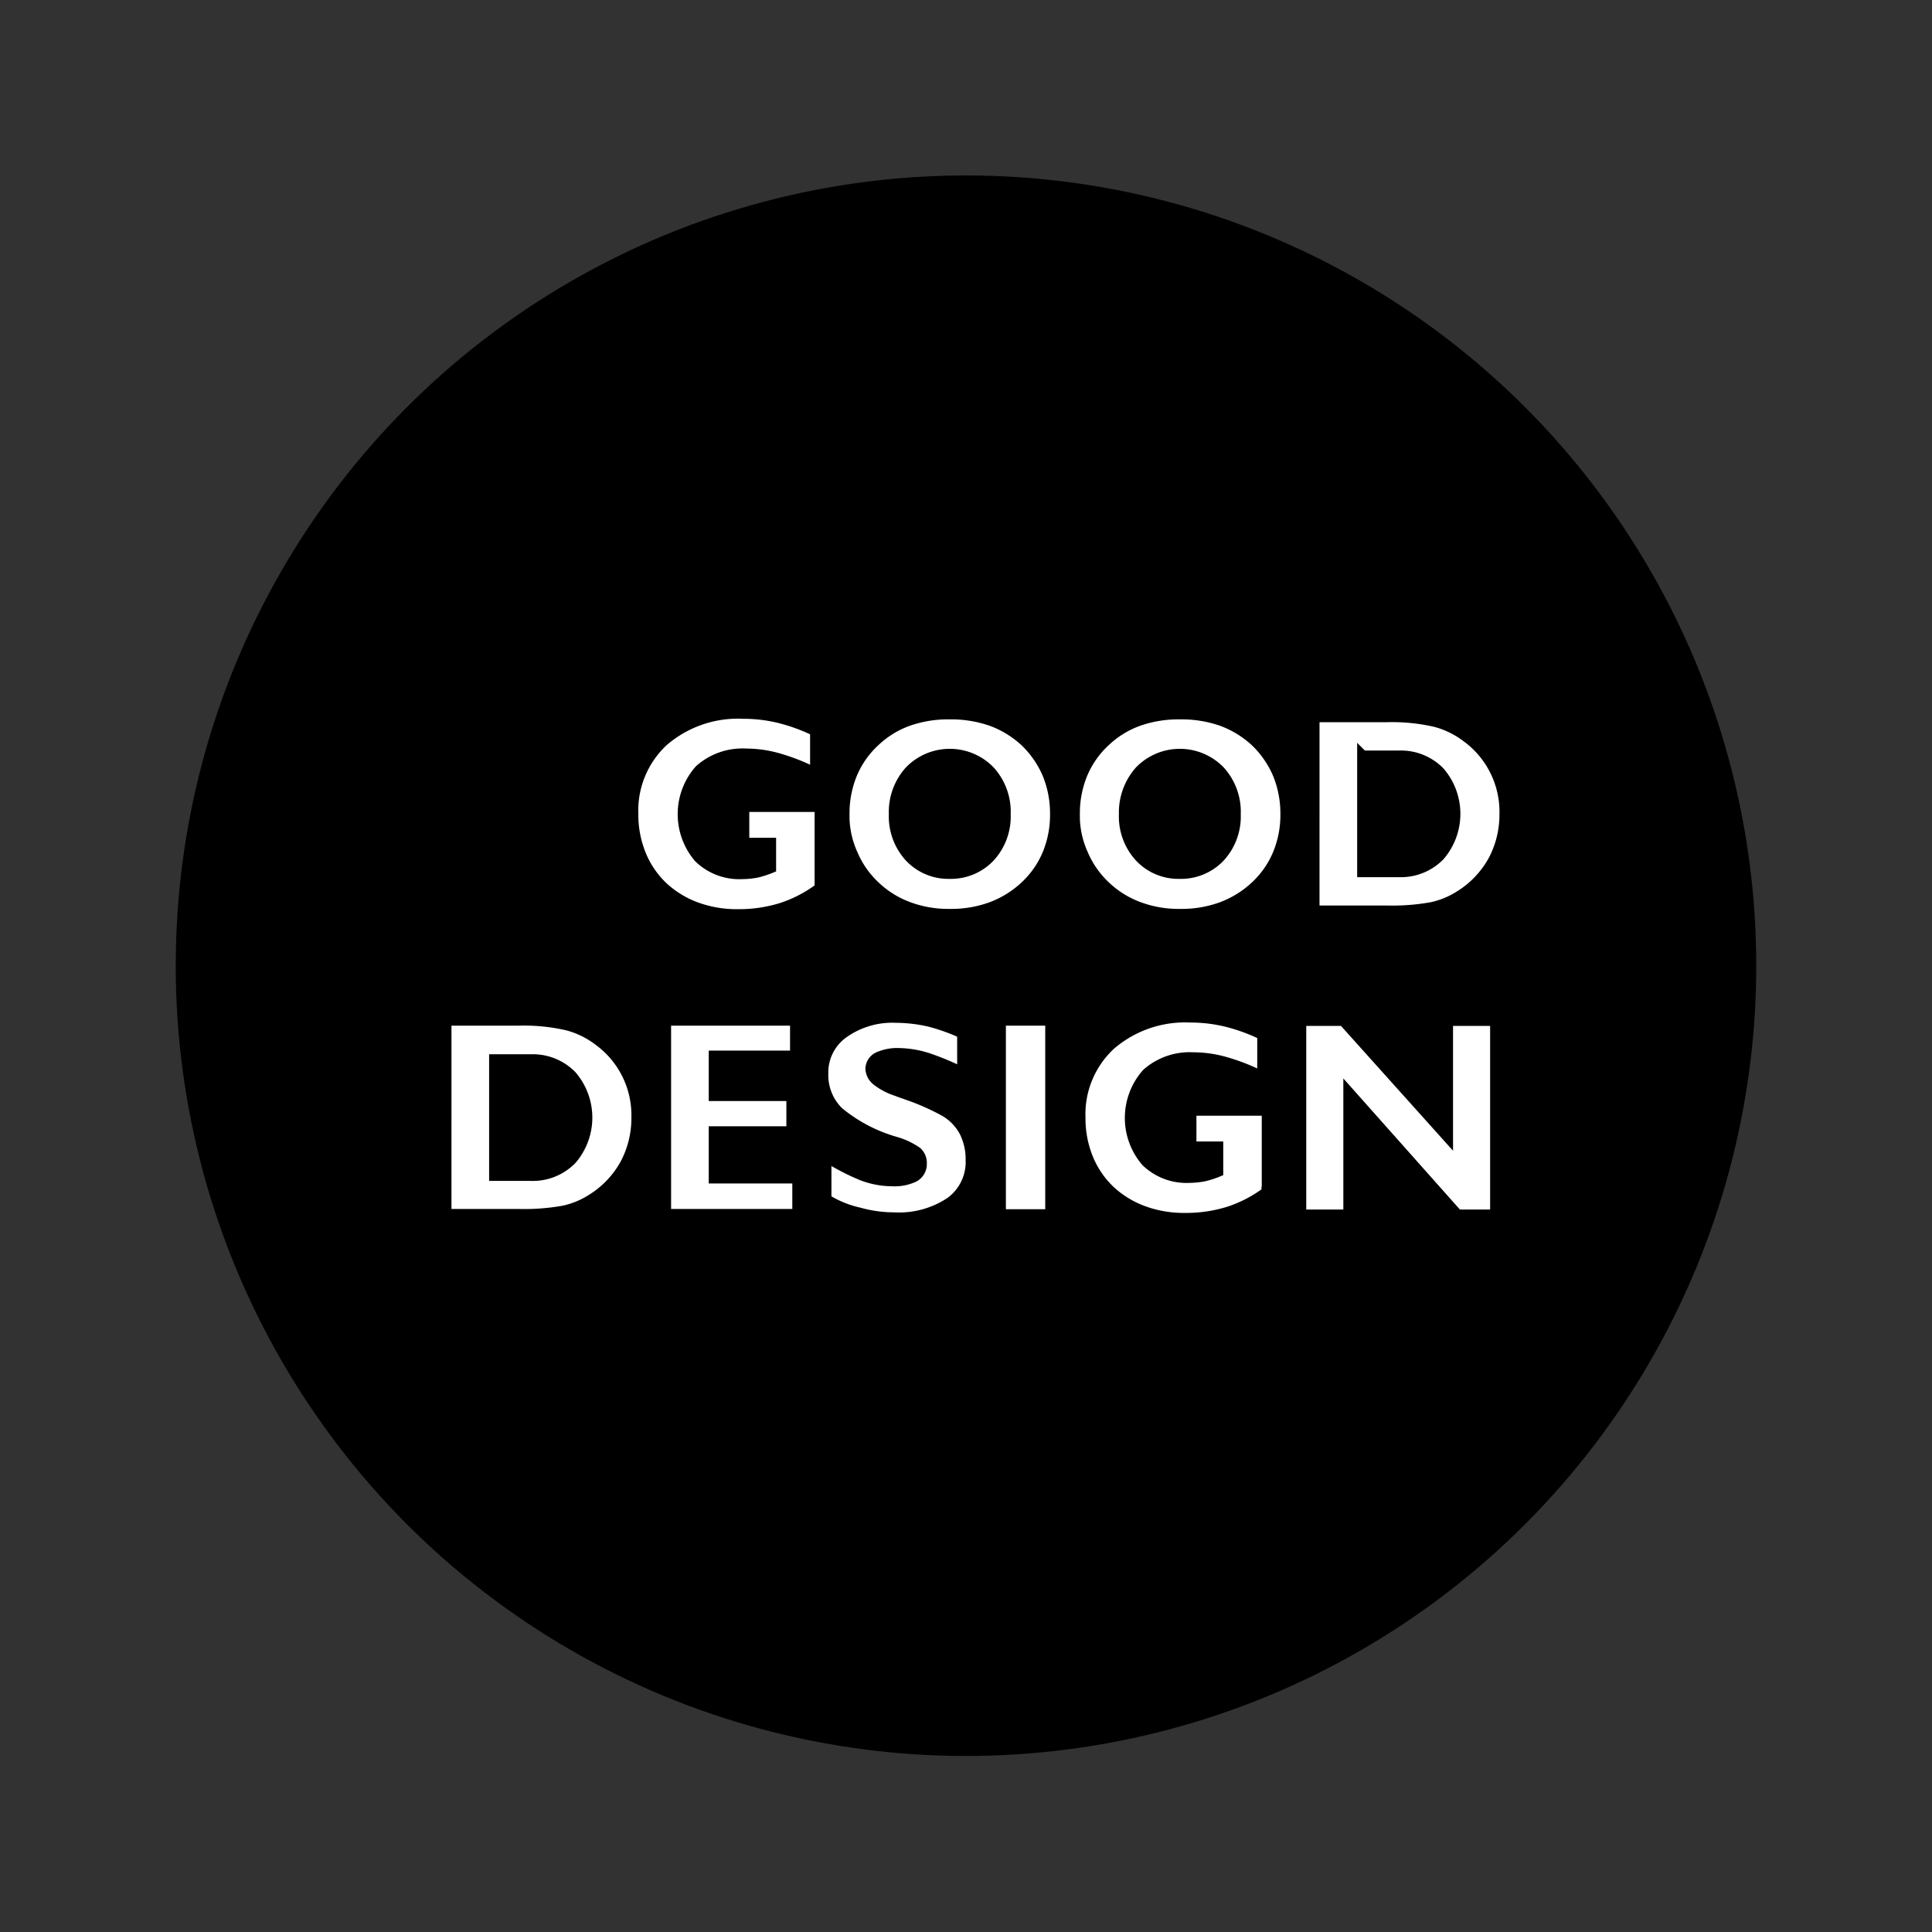 <svg xmlns="http://www.w3.org/2000/svg" width="68.44" height="68.44" viewBox="0 0 68.44 68.44"><defs><style>.a{fill:#323232;}.b,.d{fill:none;stroke:#000;stroke-miterlimit:22.926;}.b{stroke-width:0.049px;}.c{fill:#fff;}.d{stroke-width:0.386px;}</style></defs><g transform="translate(-654.18 -0.31)"><rect class="a" width="68.44" height="68.44" transform="translate(654.18 0.31)"/><circle cx="27.97" cy="27.97" r="27.97" transform="translate(660.43 6.55)"/><circle class="b" cx="27.97" cy="27.97" r="27.97" transform="translate(660.43 6.55)"/><path class="c" d="M701.96,39.02v4.33h-1.7V36.46h1.51l3.69,4.11V36.46h1.7v6.89h-1.35Zm-2.9,3.52a4.648,4.648,0,0,1-1.34.7,5.09,5.09,0,0,1-1.55.23,4.2,4.2,0,0,1-1.49-.25,3.533,3.533,0,0,1-1.18-.72,3.282,3.282,0,0,1-.79-1.16,3.753,3.753,0,0,1-.27-1.43,3.356,3.356,0,0,1,1.07-2.59,4.05,4.05,0,0,1,2.84-.98,5.382,5.382,0,0,1,1.27.15,6.523,6.523,0,0,1,1.29.47v1.51a7.04,7.04,0,0,0-1.3-.52,4.123,4.123,0,0,0-1.16-.17,2.273,2.273,0,0,0-1.64.57,2.361,2.361,0,0,0-.02,3.1,2.044,2.044,0,0,0,1.52.57,2.938,2.938,0,0,0,.51-.05,3.22,3.22,0,0,0,.5-.16v-.87h-.95v-1.3h2.7v2.9Zm-9.44.8V36.45h1.78v6.89Zm-6.18-.54V41.27a7.942,7.942,0,0,0,1.31.68,3.018,3.018,0,0,0,1.04.19,1.591,1.591,0,0,0,.77-.15.509.509,0,0,0,.26-.46.52.52,0,0,0-.16-.4,2.531,2.531,0,0,0-.76-.36,5.556,5.556,0,0,1-2.02-1.06,1.838,1.838,0,0,1-.55-1.38,1.718,1.718,0,0,1,.72-1.43,3,3,0,0,1,1.88-.55,5.352,5.352,0,0,1,1.18.14,6.851,6.851,0,0,1,1.17.42v1.41a9.561,9.561,0,0,0-1.24-.52,3.55,3.55,0,0,0-1-.17,1.638,1.638,0,0,0-.75.14.456.456,0,0,0-.26.41.563.563,0,0,0,.23.41,2.252,2.252,0,0,0,.7.36c.07.03.16.06.3.11a8.617,8.617,0,0,1,1.41.62,1.851,1.851,0,0,1,.68.71,2.179,2.179,0,0,1,.23,1.01,1.769,1.769,0,0,1-.72,1.5,3.277,3.277,0,0,1-2,.55,4.639,4.639,0,0,1-1.24-.17A3.809,3.809,0,0,1,683.44,42.8Zm-5.68.54V36.45h4.6v1.27h-2.88v1.4h2.75V40.4h-2.75v1.64h2.96v1.29h-4.68Zm-7.78,0V36.45h2.58a6.91,6.91,0,0,1,1.72.17,3.167,3.167,0,0,1,1.12.55,3.282,3.282,0,0,1,1.34,2.72,3.471,3.471,0,0,1-.41,1.67,3.412,3.412,0,0,1-1.2,1.25,3.022,3.022,0,0,1-.98.4,7.867,7.867,0,0,1-1.59.12h-2.58Zm1.72-5.49v4.1h1.29a1.913,1.913,0,0,0,1.43-.57,2.266,2.266,0,0,0,0-2.96,1.913,1.913,0,0,0-1.43-.57Zm29.03-5.26V25.7h2.58a6.91,6.91,0,0,1,1.72.17,3.167,3.167,0,0,1,1.12.55,3.282,3.282,0,0,1,1.34,2.72,3.471,3.471,0,0,1-.41,1.67,3.412,3.412,0,0,1-1.2,1.25,3.022,3.022,0,0,1-.98.4,7.867,7.867,0,0,1-1.59.12h-2.58Zm1.72-5.5v4.1h1.29a1.913,1.913,0,0,0,1.43-.57,2.266,2.266,0,0,0,0-2.96,1.913,1.913,0,0,0-1.43-.57h-1.29Zm-10.21,2.06a3.7,3.7,0,0,1,.27-1.42,3.3,3.3,0,0,1,.81-1.16,3.379,3.379,0,0,1,1.18-.73,4.294,4.294,0,0,1,1.48-.24,4.353,4.353,0,0,1,1.49.24,3.576,3.576,0,0,1,1.19.73,3.5,3.5,0,0,1,.8,1.16,3.7,3.7,0,0,1,.27,1.42,3.615,3.615,0,0,1-.27,1.41,3.271,3.271,0,0,1-.8,1.15,3.6,3.6,0,0,1-1.19.74,4.143,4.143,0,0,1-1.48.25,4.049,4.049,0,0,1-1.47-.25,3.447,3.447,0,0,1-1.19-.74,3.363,3.363,0,0,1-.8-1.15A3.3,3.3,0,0,1,692.24,29.15Zm1.77,0a2.112,2.112,0,0,0,.55,1.51,1.864,1.864,0,0,0,1.41.59,1.885,1.885,0,0,0,1.42-.59,2.112,2.112,0,0,0,.55-1.51,2.137,2.137,0,0,0-.55-1.52,1.968,1.968,0,0,0-2.83,0A2.2,2.2,0,0,0,694.01,29.15Zm-9.93,0a3.7,3.7,0,0,1,.27-1.42,3.3,3.3,0,0,1,.81-1.16,3.379,3.379,0,0,1,1.18-.73,4.294,4.294,0,0,1,1.48-.24,4.394,4.394,0,0,1,1.49.24,3.576,3.576,0,0,1,1.19.73,3.5,3.5,0,0,1,.8,1.16,3.7,3.7,0,0,1,.27,1.42,3.615,3.615,0,0,1-.27,1.41,3.271,3.271,0,0,1-.8,1.15,3.6,3.6,0,0,1-1.19.74,4.143,4.143,0,0,1-1.48.25,4.049,4.049,0,0,1-1.47-.25,3.447,3.447,0,0,1-1.19-.74,3.363,3.363,0,0,1-.8-1.15A3.3,3.3,0,0,1,684.08,29.15Zm1.78,0a2.112,2.112,0,0,0,.55,1.51,1.864,1.864,0,0,0,1.41.59,1.885,1.885,0,0,0,1.42-.59,2.112,2.112,0,0,0,.55-1.51,2.137,2.137,0,0,0-.55-1.52,1.968,1.968,0,0,0-2.83,0A2.153,2.153,0,0,0,685.86,29.15Zm-2.64,2.63a4.648,4.648,0,0,1-1.34.7,5.09,5.09,0,0,1-1.55.23,4.2,4.2,0,0,1-1.49-.25,3.533,3.533,0,0,1-1.18-.72,3.282,3.282,0,0,1-.79-1.16,3.753,3.753,0,0,1-.27-1.43,3.356,3.356,0,0,1,1.07-2.59,4.051,4.051,0,0,1,2.84-.98,5.382,5.382,0,0,1,1.27.15,6.523,6.523,0,0,1,1.29.47v1.51a7.04,7.04,0,0,0-1.3-.52,4.123,4.123,0,0,0-1.16-.17,2.273,2.273,0,0,0-1.64.57,2.361,2.361,0,0,0-.02,3.1,2.044,2.044,0,0,0,1.52.57,2.938,2.938,0,0,0,.51-.05,3.22,3.22,0,0,0,.5-.16v-.87h-.95v-1.3h2.7v2.9Z"/><path class="d" d="M701.96,39.02v4.33h-1.7V36.46h1.51l3.69,4.11V36.46h1.7v6.89h-1.35Zm-2.9,3.52a4.648,4.648,0,0,1-1.34.7,5.09,5.09,0,0,1-1.55.23,4.2,4.2,0,0,1-1.49-.25,3.533,3.533,0,0,1-1.18-.72,3.282,3.282,0,0,1-.79-1.16,3.753,3.753,0,0,1-.27-1.43,3.356,3.356,0,0,1,1.07-2.59,4.05,4.05,0,0,1,2.84-.98,5.382,5.382,0,0,1,1.27.15,6.523,6.523,0,0,1,1.29.47v1.51a7.04,7.04,0,0,0-1.3-.52,4.123,4.123,0,0,0-1.16-.17,2.273,2.273,0,0,0-1.64.57,2.361,2.361,0,0,0-.02,3.1,2.044,2.044,0,0,0,1.52.57,2.938,2.938,0,0,0,.51-.05,3.22,3.22,0,0,0,.5-.16v-.87h-.95v-1.3h2.7v2.9Zm-9.44.8V36.45h1.78v6.89Zm-6.18-.54V41.27a7.942,7.942,0,0,0,1.31.68,3.018,3.018,0,0,0,1.04.19,1.591,1.591,0,0,0,.77-.15.509.509,0,0,0,.26-.46.52.52,0,0,0-.16-.4,2.531,2.531,0,0,0-.76-.36,5.556,5.556,0,0,1-2.02-1.06,1.838,1.838,0,0,1-.55-1.38,1.718,1.718,0,0,1,.72-1.43,3,3,0,0,1,1.88-.55,5.352,5.352,0,0,1,1.18.14,6.851,6.851,0,0,1,1.17.42v1.41a9.561,9.561,0,0,0-1.24-.52,3.55,3.55,0,0,0-1-.17,1.638,1.638,0,0,0-.75.14.456.456,0,0,0-.26.41.563.563,0,0,0,.23.41,2.252,2.252,0,0,0,.7.36c.07.03.16.06.3.11a8.617,8.617,0,0,1,1.41.62,1.851,1.851,0,0,1,.68.71,2.179,2.179,0,0,1,.23,1.01,1.769,1.769,0,0,1-.72,1.5,3.277,3.277,0,0,1-2,.55,4.639,4.639,0,0,1-1.24-.17A3.809,3.809,0,0,1,683.44,42.8Zm-5.68.54V36.45h4.6v1.27h-2.88v1.4h2.75V40.4h-2.75v1.64h2.96v1.29h-4.68Zm-7.78,0V36.45h2.58a6.91,6.91,0,0,1,1.72.17,3.167,3.167,0,0,1,1.12.55,3.282,3.282,0,0,1,1.34,2.72,3.471,3.471,0,0,1-.41,1.67,3.412,3.412,0,0,1-1.2,1.25,3.022,3.022,0,0,1-.98.4,7.867,7.867,0,0,1-1.59.12h-2.58Zm1.72-5.49v4.1h1.29a1.913,1.913,0,0,0,1.43-.57,2.266,2.266,0,0,0,0-2.96,1.913,1.913,0,0,0-1.43-.57Zm29.03-5.26V25.7h2.58a6.91,6.91,0,0,1,1.72.17,3.167,3.167,0,0,1,1.12.55,3.282,3.282,0,0,1,1.34,2.72,3.471,3.471,0,0,1-.41,1.67,3.412,3.412,0,0,1-1.2,1.25,3.022,3.022,0,0,1-.98.4,7.867,7.867,0,0,1-1.59.12h-2.58Zm1.72-5.5v4.1h1.29a1.913,1.913,0,0,0,1.43-.57,2.266,2.266,0,0,0,0-2.96,1.913,1.913,0,0,0-1.43-.57h-1.29Zm-10.21,2.06a3.7,3.7,0,0,1,.27-1.42,3.3,3.3,0,0,1,.81-1.16,3.379,3.379,0,0,1,1.18-.73,4.294,4.294,0,0,1,1.48-.24,4.353,4.353,0,0,1,1.49.24,3.576,3.576,0,0,1,1.19.73,3.5,3.5,0,0,1,.8,1.16,3.7,3.7,0,0,1,.27,1.42,3.615,3.615,0,0,1-.27,1.41,3.271,3.271,0,0,1-.8,1.15,3.6,3.6,0,0,1-1.19.74,4.143,4.143,0,0,1-1.48.25,4.049,4.049,0,0,1-1.47-.25,3.447,3.447,0,0,1-1.19-.74,3.363,3.363,0,0,1-.8-1.15A3.3,3.3,0,0,1,692.24,29.15Zm1.77,0a2.112,2.112,0,0,0,.55,1.51,1.864,1.864,0,0,0,1.41.59,1.885,1.885,0,0,0,1.42-.59,2.112,2.112,0,0,0,.55-1.51,2.137,2.137,0,0,0-.55-1.52,1.968,1.968,0,0,0-2.83,0A2.2,2.2,0,0,0,694.01,29.15Zm-9.93,0a3.7,3.7,0,0,1,.27-1.42,3.3,3.3,0,0,1,.81-1.16,3.379,3.379,0,0,1,1.18-.73,4.294,4.294,0,0,1,1.48-.24,4.394,4.394,0,0,1,1.49.24,3.576,3.576,0,0,1,1.19.73,3.5,3.5,0,0,1,.8,1.16,3.7,3.7,0,0,1,.27,1.42,3.615,3.615,0,0,1-.27,1.41,3.271,3.271,0,0,1-.8,1.15,3.6,3.6,0,0,1-1.19.74,4.143,4.143,0,0,1-1.48.25,4.049,4.049,0,0,1-1.47-.25,3.447,3.447,0,0,1-1.19-.74,3.363,3.363,0,0,1-.8-1.15A3.3,3.3,0,0,1,684.08,29.15Zm1.78,0a2.112,2.112,0,0,0,.55,1.51,1.864,1.864,0,0,0,1.41.59,1.885,1.885,0,0,0,1.42-.59,2.112,2.112,0,0,0,.55-1.51,2.137,2.137,0,0,0-.55-1.52,1.968,1.968,0,0,0-2.83,0A2.153,2.153,0,0,0,685.86,29.15Zm-2.64,2.63a4.648,4.648,0,0,1-1.34.7,5.09,5.09,0,0,1-1.55.23,4.2,4.2,0,0,1-1.49-.25,3.533,3.533,0,0,1-1.18-.72,3.282,3.282,0,0,1-.79-1.16,3.753,3.753,0,0,1-.27-1.43,3.356,3.356,0,0,1,1.07-2.59,4.051,4.051,0,0,1,2.84-.98,5.382,5.382,0,0,1,1.27.15,6.523,6.523,0,0,1,1.29.47v1.51a7.04,7.04,0,0,0-1.3-.52,4.123,4.123,0,0,0-1.16-.17,2.273,2.273,0,0,0-1.64.57,2.361,2.361,0,0,0-.02,3.1,2.044,2.044,0,0,0,1.52.57,2.938,2.938,0,0,0,.51-.05,3.22,3.22,0,0,0,.5-.16v-.87h-.95v-1.3h2.7v2.9Z"/></g></svg>